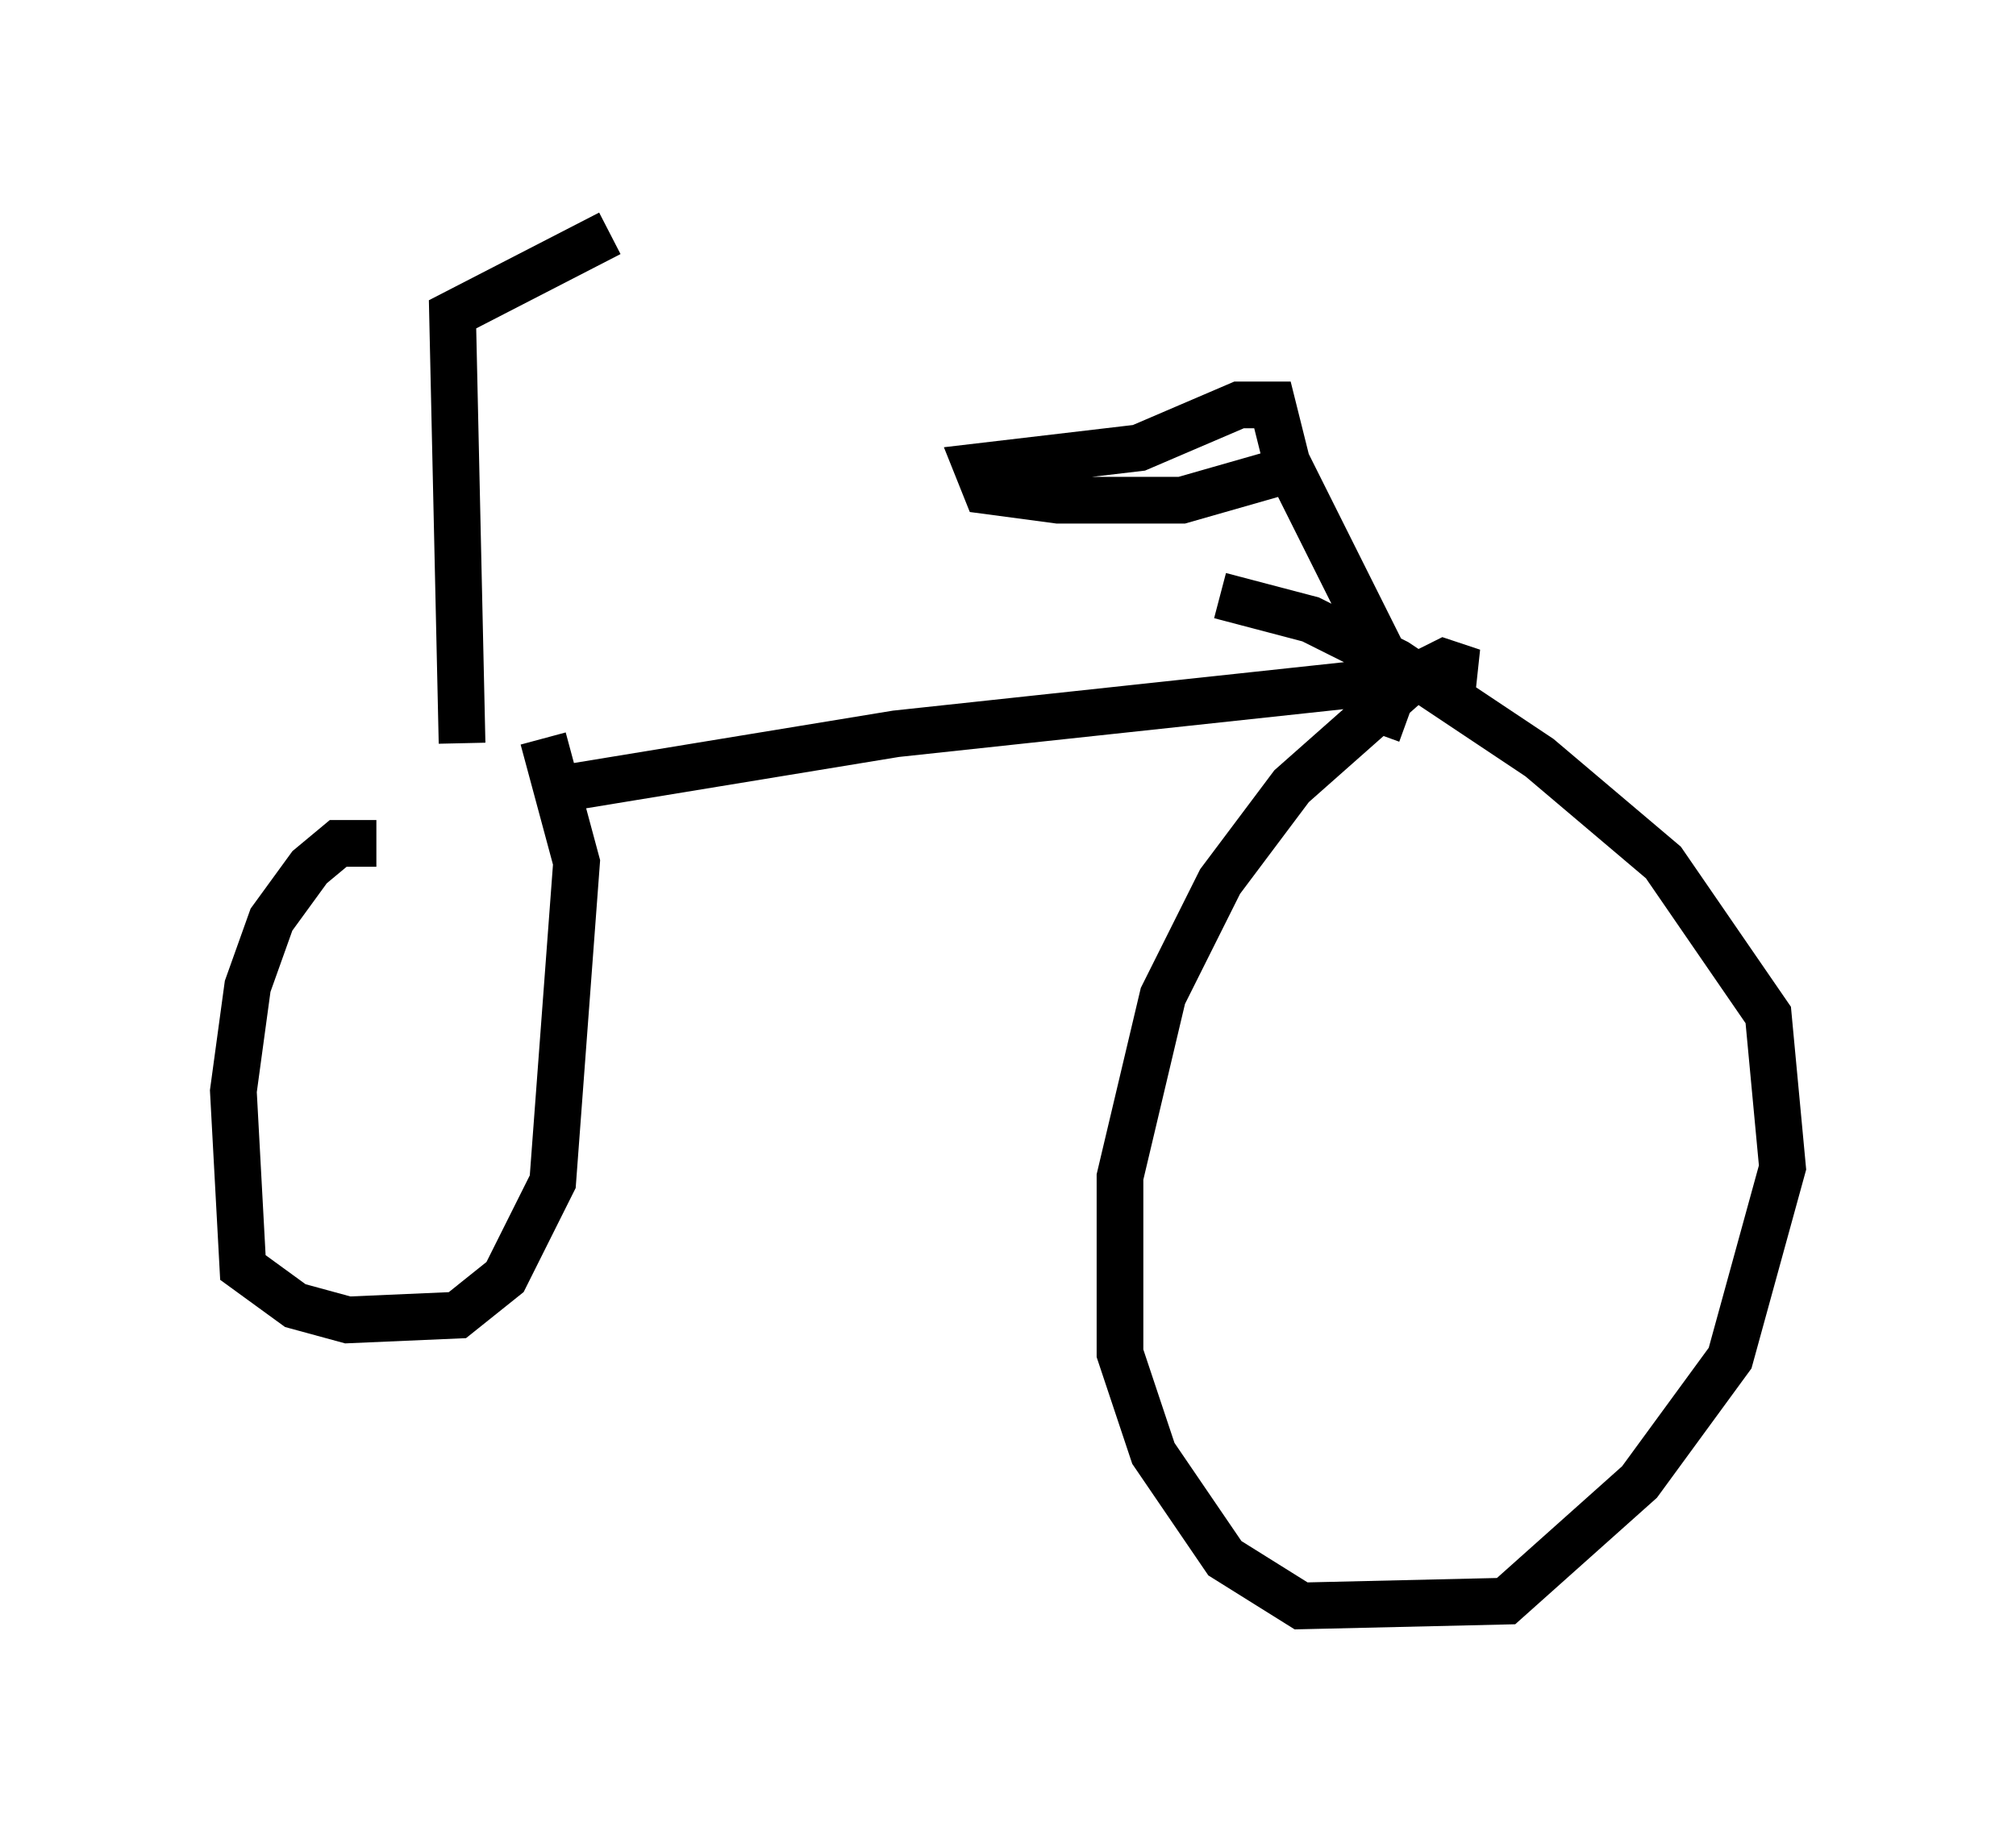 <?xml version="1.0" encoding="utf-8" ?>
<svg baseProfile="full" height="39.4" version="1.1" width="43.177" xmlns="http://www.w3.org/2000/svg" xmlns:ev="http://www.w3.org/2001/xml-events" xmlns:xlink="http://www.w3.org/1999/xlink"><defs /><rect fill="white" height="39.4" width="43.177" x="0" y="0" /><path d="M8.267, 16.944 m4.083, -0.102 l6.84, -1.123 12.352, -1.327 l-0.613, -0.204 -0.613, 0.306 l-2.654, 2.348 -1.531, 2.042 l-1.225, 2.45 -0.919, 3.879 l0.0, 3.777 0.715, 2.144 l1.531, 2.246 1.633, 1.021 l4.39, -0.102 2.858, -2.552 l1.94, -2.654 1.123, -4.083 l-0.306, -3.267 -2.246, -3.267 l-2.654, -2.246 -3.063, -2.042 l-1.838, -0.919 -1.94, -0.51 m-18.069, 5.308 l-0.817, 0.0 -0.613, 0.51 l-0.817, 1.123 -0.51, 1.429 l-0.306, 2.246 0.204, 3.777 l1.123, 0.817 1.123, 0.306 l2.348, -0.102 1.021, -0.817 l1.021, -2.042 0.51, -6.84 l-0.715, -2.654 m17.865, -0.102 l0.408, -1.123 -2.348, -4.696 l-0.306, -1.225 -0.715, 0.0 l-2.144, 0.919 -3.471, 0.408 l0.204, 0.51 1.531, 0.204 l2.654, 0.0 2.144, -0.613 m-17.559, 5.819 l-0.204, -9.188 3.369, -1.735 " fill="none" stroke="black" stroke-width="1" /></svg>